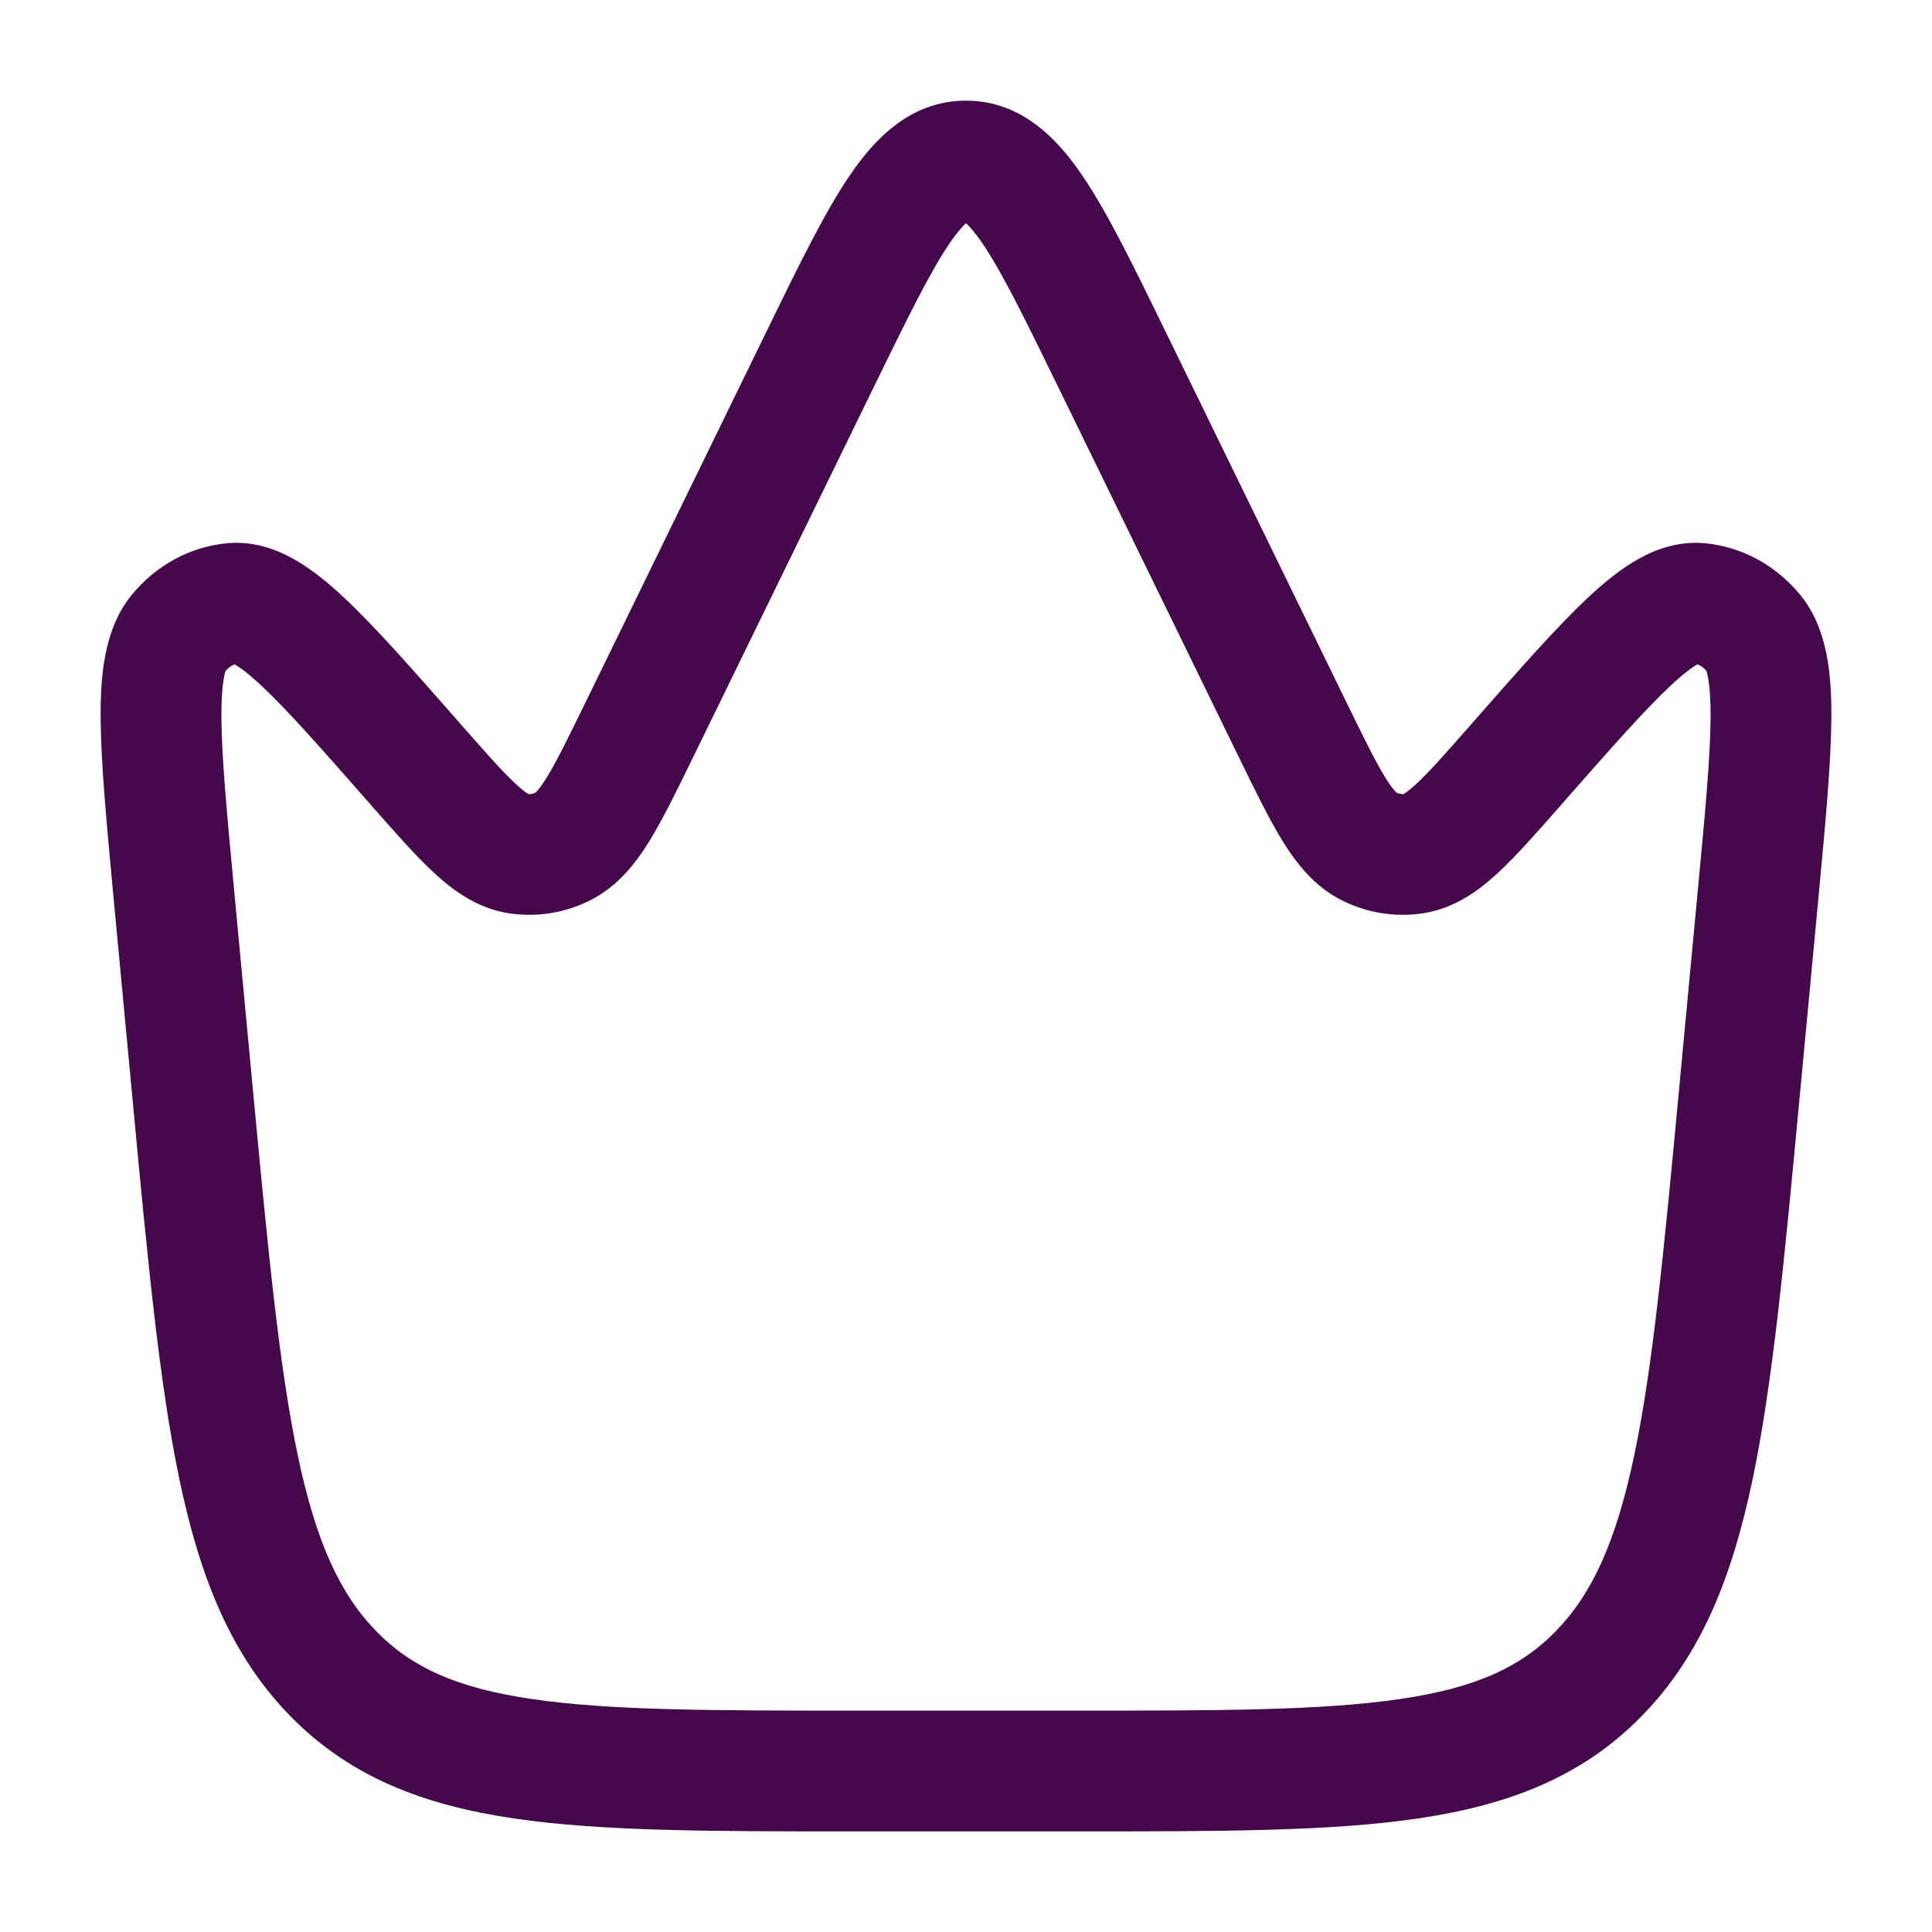 <svg width="40" height="40" viewBox="0 0 40 40" fill="none" xmlns="http://www.w3.org/2000/svg">
<path fill-rule="evenodd" clip-rule="evenodd" d="M19.646 5.059C19.245 5.654 18.788 6.584 18.102 7.99L14.347 15.684C14.016 16.362 13.728 16.952 13.453 17.4C13.171 17.858 12.8 18.348 12.221 18.639C11.698 18.902 11.11 18.998 10.527 18.907C9.872 18.803 9.374 18.43 8.985 18.07C8.607 17.721 8.185 17.24 7.705 16.695L7.664 16.647C6.649 15.492 5.951 14.7 5.41 14.194C5.142 13.944 4.967 13.816 4.858 13.755C4.858 13.755 4.857 13.755 4.857 13.754C4.801 13.775 4.735 13.815 4.671 13.89C4.671 13.89 4.671 13.89 4.671 13.89C4.675 13.892 4.578 14.09 4.584 14.866C4.59 15.678 4.695 16.809 4.847 18.427L5.229 22.486C5.547 25.86 5.777 28.284 6.163 30.122C6.544 31.939 7.046 33.013 7.794 33.777C8.523 34.523 9.46 34.95 11.021 35.178C12.633 35.414 14.742 35.417 17.733 35.417H22.267C25.258 35.417 27.367 35.414 28.979 35.178C30.54 34.95 31.477 34.523 32.206 33.777C32.954 33.013 33.456 31.939 33.837 30.122C34.223 28.284 34.453 25.86 34.77 22.486L35.152 18.427C35.305 16.809 35.41 15.678 35.416 14.866C35.422 14.09 35.325 13.892 35.329 13.89C35.33 13.889 35.333 13.894 35.339 13.901C35.271 13.819 35.202 13.776 35.143 13.754C35.143 13.755 35.142 13.755 35.142 13.755C35.033 13.816 34.857 13.944 34.59 14.194C34.049 14.7 33.351 15.492 32.336 16.647L32.295 16.695C31.815 17.24 31.393 17.721 31.015 18.07C30.626 18.43 30.128 18.803 29.473 18.907C28.89 18.998 28.302 18.902 27.779 18.639C27.2 18.348 26.829 17.858 26.547 17.4C26.272 16.952 25.984 16.362 25.653 15.684L21.898 7.99C21.212 6.584 20.755 5.654 20.354 5.059C20.185 4.808 20.068 4.682 20 4.621C19.932 4.682 19.815 4.808 19.646 5.059ZM20.073 4.569C20.073 4.57 20.068 4.573 20.058 4.576C20.068 4.57 20.073 4.568 20.073 4.569ZM19.942 4.576C19.932 4.573 19.927 4.57 19.927 4.569C19.926 4.568 19.932 4.57 19.942 4.576ZM17.572 3.663C18.075 2.916 18.823 2.084 20 2.084C21.177 2.084 21.925 2.916 22.428 3.663C22.938 4.42 23.471 5.511 24.102 6.805L27.873 14.533C28.238 15.281 28.473 15.759 28.677 16.091C28.818 16.321 28.896 16.395 28.914 16.411C28.966 16.435 29.014 16.443 29.059 16.44C29.088 16.424 29.169 16.373 29.318 16.235C29.588 15.985 29.924 15.605 30.458 14.998L30.506 14.942C31.461 13.856 32.24 12.968 32.883 12.368C33.212 12.06 33.558 11.776 33.922 11.573C34.292 11.366 34.756 11.2 35.286 11.246C36.074 11.316 36.774 11.714 37.265 12.307C37.856 13.022 37.923 14.022 37.916 14.886C37.909 15.819 37.792 17.058 37.648 18.597L37.252 22.8C36.944 26.076 36.702 28.642 36.284 30.636C35.858 32.666 35.217 34.273 33.994 35.525C32.752 36.795 31.226 37.376 29.34 37.652C27.527 37.917 25.236 37.917 22.366 37.917H17.634C14.764 37.917 12.473 37.917 10.659 37.652C8.774 37.376 7.248 36.795 6.006 35.525C4.783 34.273 4.142 32.666 3.716 30.636C3.298 28.642 3.056 26.076 2.748 22.8L2.352 18.597C2.208 17.058 2.091 15.819 2.084 14.886C2.077 14.022 2.144 13.022 2.735 12.307C3.226 11.714 3.925 11.316 4.714 11.246C5.244 11.2 5.708 11.366 6.078 11.573C6.442 11.776 6.788 12.06 7.117 12.368C7.76 12.968 8.539 13.856 9.494 14.942L9.542 14.998C10.076 15.605 10.412 15.985 10.682 16.235C10.831 16.373 10.912 16.424 10.941 16.44C10.986 16.443 11.034 16.435 11.086 16.411C11.104 16.395 11.182 16.321 11.323 16.091C11.527 15.759 11.762 15.281 12.127 14.533L15.898 6.805C16.529 5.511 17.062 4.42 17.572 3.663Z" fill="#45084A"/>
</svg>
